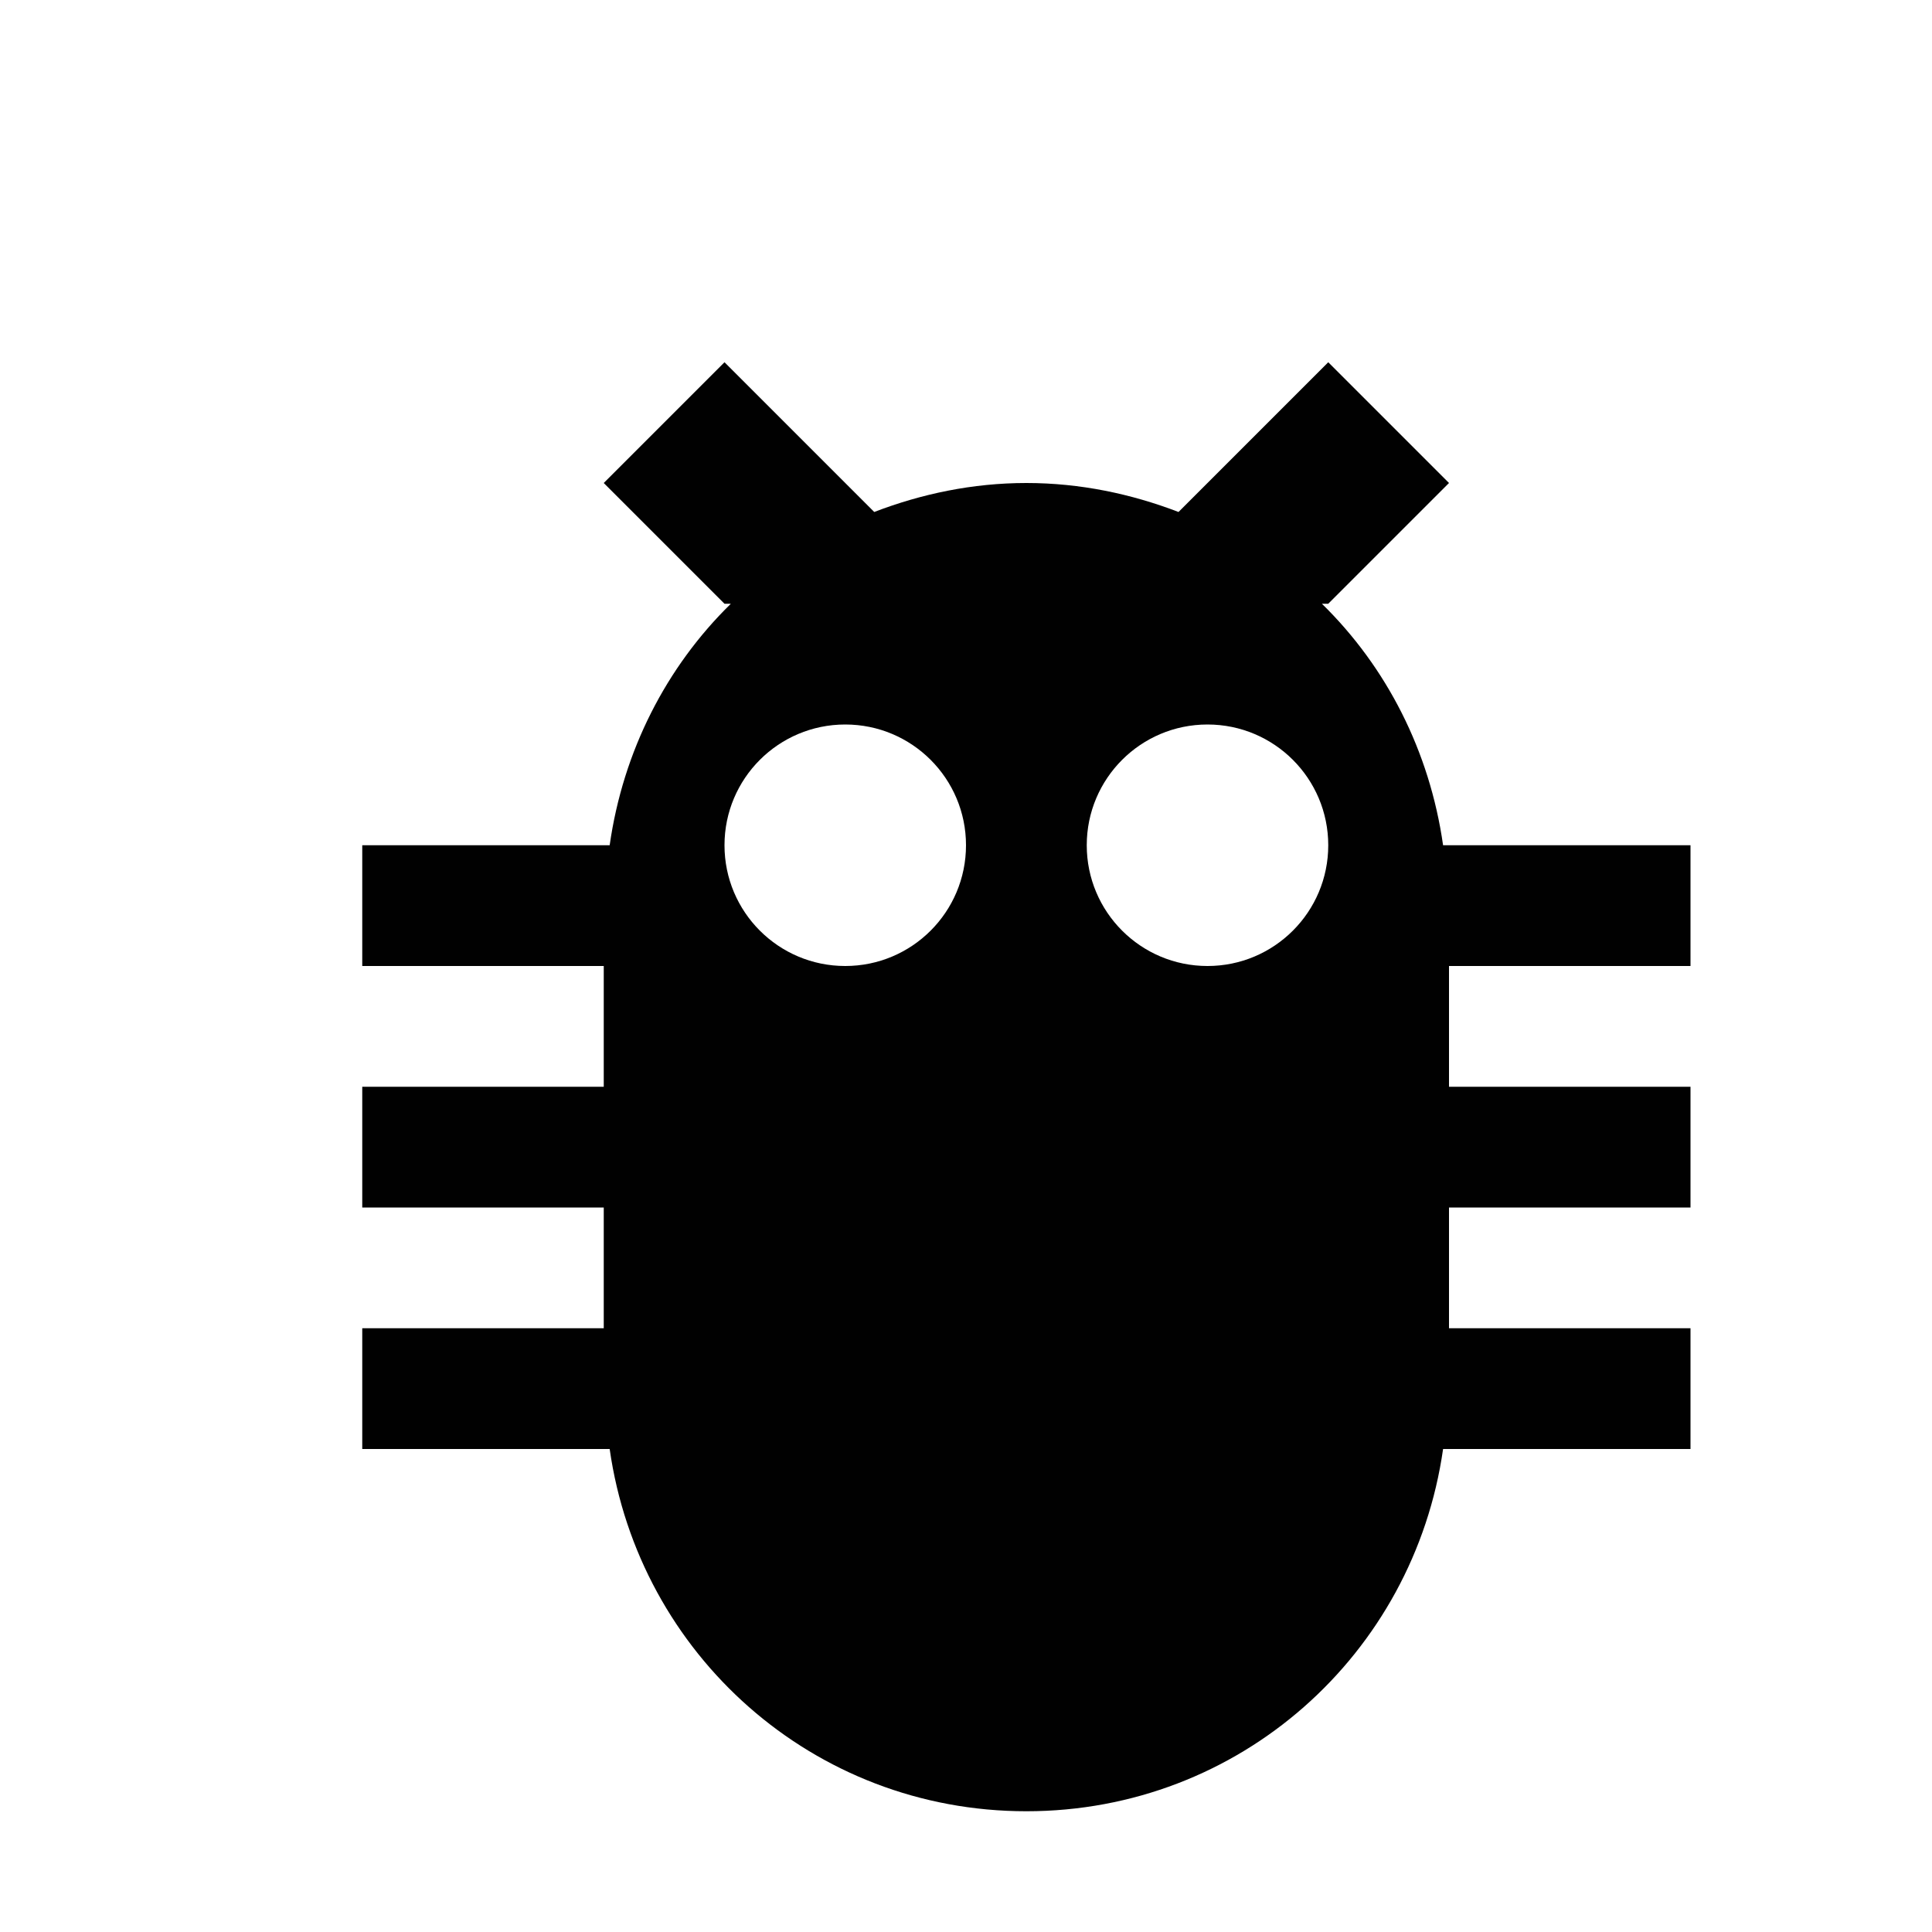 <?xml version="1.0" encoding="UTF-8"?>
<svg xmlns="http://www.w3.org/2000/svg" xmlns:xlink="http://www.w3.org/1999/xlink" width="32" height="32" viewBox="0 0 32 32" version="1.1">
<defs>
<filter id="alpha" filterUnits="objectBoundingBox" x="0%" y="0%" width="100%" height="100%">
  <feColorMatrix type="matrix" in="SourceGraphic" values="0 0 0 0 1 0 0 0 0 1 0 0 0 0 1 0 0 0 1 0"/>
</filter>
<mask id="mask0">
  <g filter="url(#alpha)">
<rect x="0" y="0" width="32" height="32" style="fill:rgb(0%,0%,0%);fill-opacity:0.996;stroke:none;"/>
  </g>
</mask>
<clipPath id="clip1">
  <rect x="0" y="0" width="32" height="32"/>
</clipPath>
<g id="surface5" clip-path="url(#clip1)">
<path style=" stroke:none;fill-rule:evenodd;fill:rgb(0%,0%,0%);fill-opacity:1;" d="M 12 6 L 10 8 L 12 10 L 12.105 10 C 11.035 11.047 10.32 12.441 10.098 14 L 6 14 L 6 16 L 10 16 L 10 18 L 6 18 L 6 20 L 10 20 L 10 22 L 6 22 L 6 24 L 10.098 24 C 10.582 27.398 13.465 30 17 30 C 20.535 30 23.418 27.398 23.902 24 L 28 24 L 28 22 L 24 22 L 24 20 L 28 20 L 28 18 L 24 18 L 24 16 L 28 16 L 28 14 L 23.902 14 C 23.68 12.441 22.965 11.047 21.895 10 L 22 10 L 24 8 L 22 6 L 19.52 8.48 C 18.738 8.18 17.891 8 17 8 C 16.109 8 15.262 8.18 14.48 8.48 Z M 14 12 C 15.105 12 16 12.895 16 14 C 16 15.105 15.105 16 14 16 C 12.895 16 12 15.105 12 14 C 12 12.895 12.895 12 14 12 Z M 20 12 C 21.105 12 22 12.895 22 14 C 22 15.105 21.105 16 20 16 C 18.895 16 18 15.105 18 14 C 18 12.895 18.895 12 20 12 Z M 20 12 "/>
</g>
</defs>
<g id="surface1">
<use xlink:href="#surface5" mask="url(#mask0)"/>
</g>
</svg>
